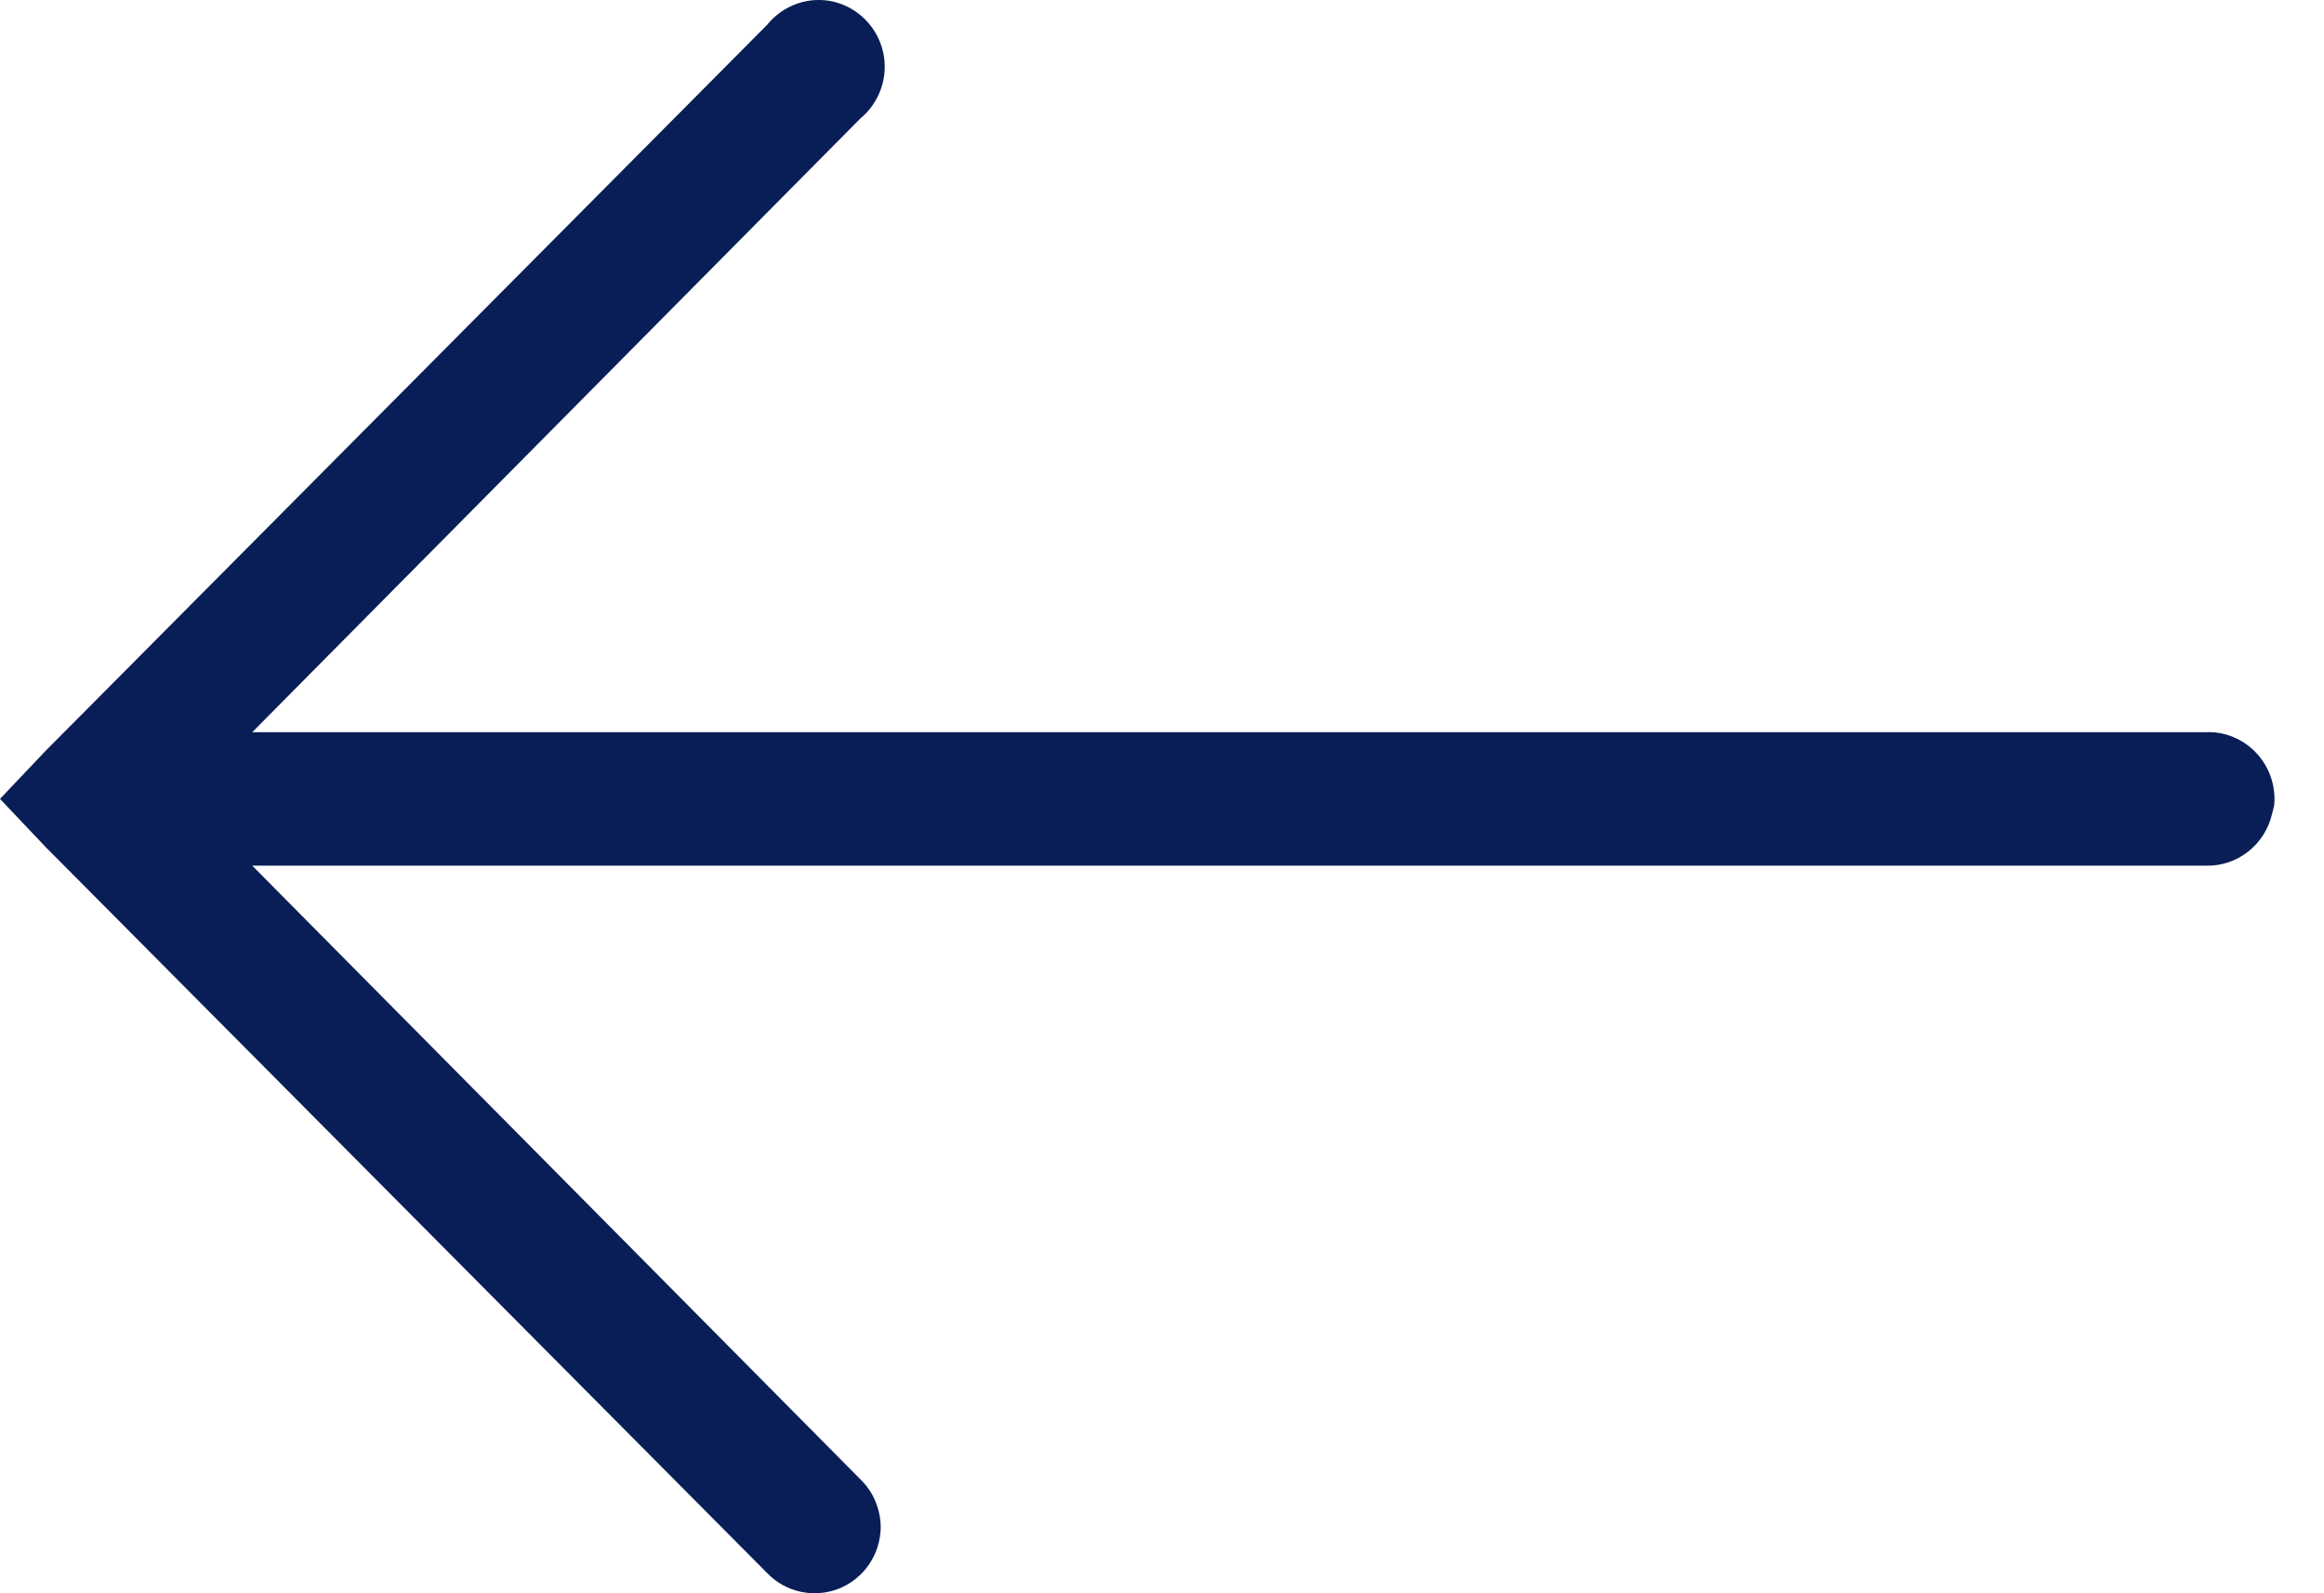 <?xml version="1.0" encoding="UTF-8"?> <svg xmlns="http://www.w3.org/2000/svg" width="35" height="24" viewBox="0 0 35 24" fill="none"><path d="M34.25 12.129C34.242 12.172 34.23 12.215 34.219 12.254C34.114 12.722 33.697 13.052 33.222 13.04L3.799 13.04L12.953 22.279C13.151 22.468 13.26 22.727 13.264 23.002C13.26 23.411 13.015 23.776 12.637 23.929C12.264 24.078 11.832 23.988 11.552 23.694L0.685 12.757L-0 12.034L0.685 11.312L11.552 0.375C11.793 0.077 12.178 -0.061 12.552 0.025C12.921 0.112 13.213 0.407 13.299 0.78C13.385 1.157 13.248 1.546 12.953 1.789L3.799 11.029L33.222 11.029C33.51 11.017 33.787 11.135 33.981 11.343C34.18 11.555 34.277 11.842 34.25 12.129Z" fill="#091E56"></path></svg> 